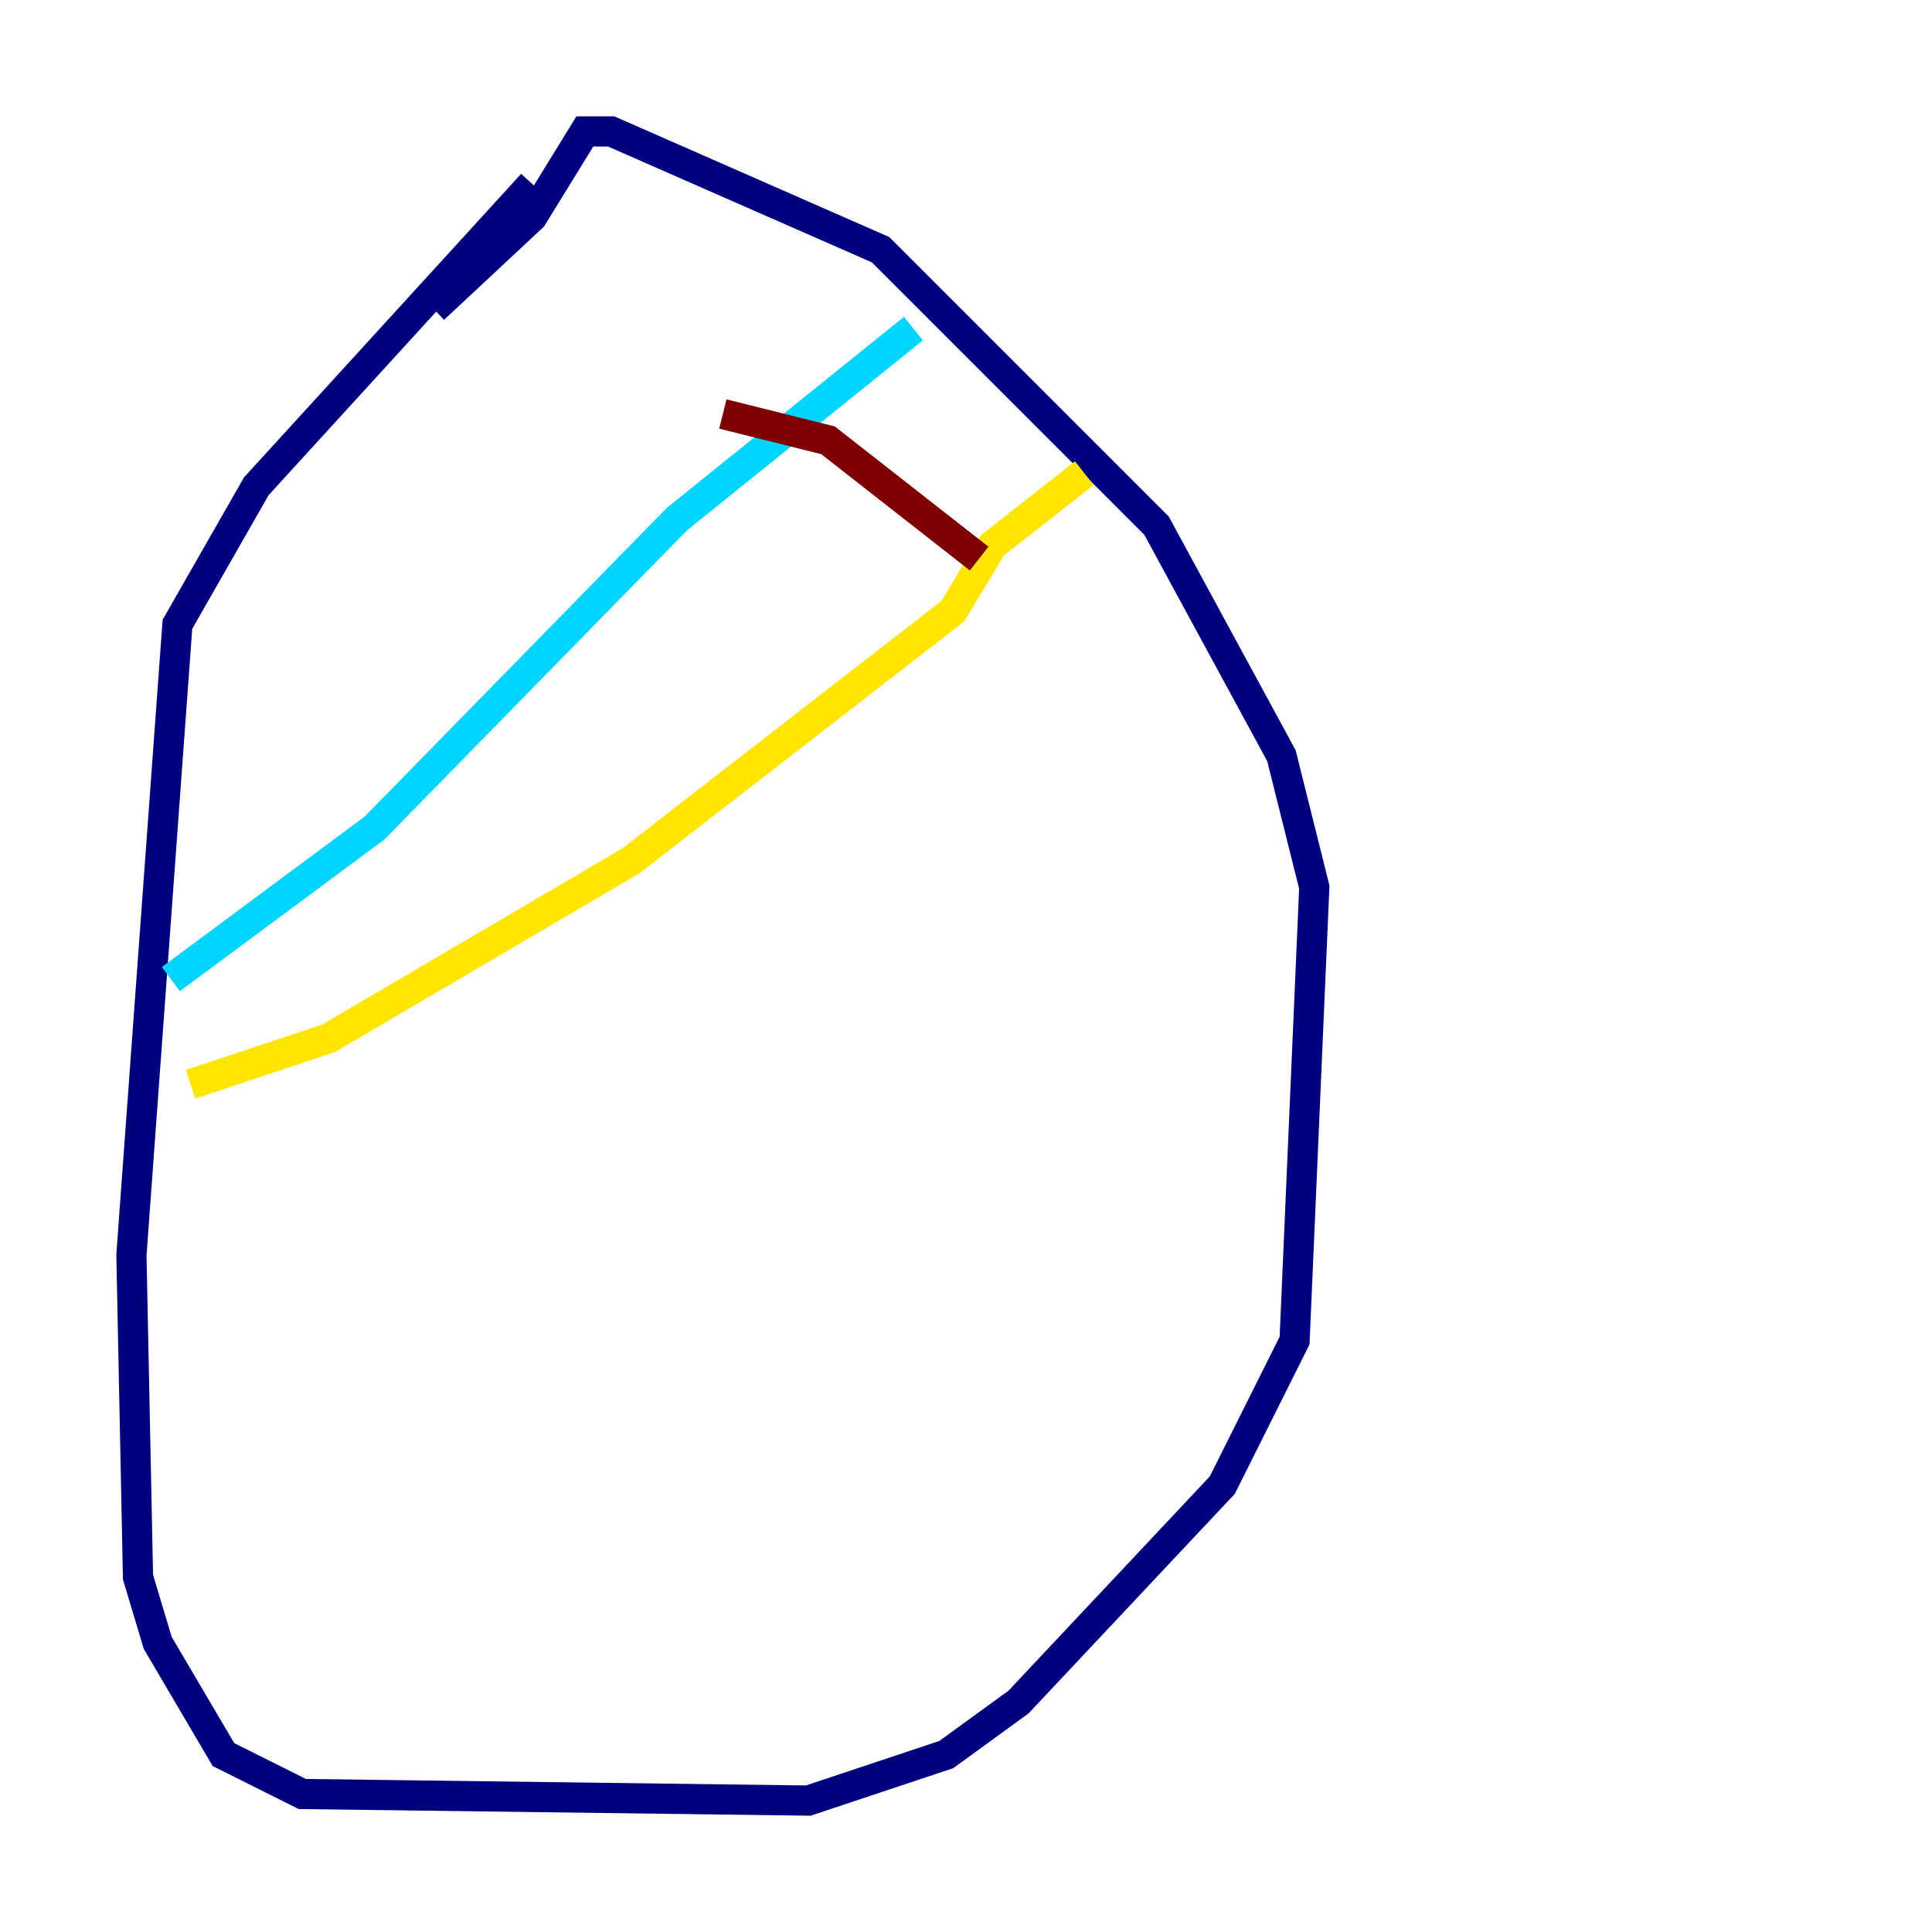 <?xml version="1.0" encoding="utf-8" ?>
<svg baseProfile="tiny" height="128" version="1.2" viewBox="0,0,128,128" width="128" xmlns="http://www.w3.org/2000/svg" xmlns:ev="http://www.w3.org/2001/xml-events" xmlns:xlink="http://www.w3.org/1999/xlink"><defs /><polyline fill="none" points="35.265,12.191 16.98,32.218 11.755,41.361 8.707,83.156 9.143,104.49 10.449,108.844 14.803,116.245 20.027,118.857 53.551,119.293 62.694,116.245 67.483,112.762 80.98,98.395 85.769,88.816 87.075,58.776 84.898,50.068 76.626,34.83 58.34,16.544 40.49,8.707 38.748,8.707 35.265,14.367 28.735,20.463" stroke="#00007f" stroke-width="2" /><polyline fill="none" points="60.517,21.769 44.843,34.395 24.816,54.857 11.32,64.871" stroke="#00d4ff" stroke-width="2" /><polyline fill="none" points="12.626,71.837 21.769,68.789 41.796,57.034 63.129,40.49 65.742,36.136 71.837,31.347" stroke="#ffe500" stroke-width="2" /><polyline fill="none" points="64.871,37.007 54.857,29.17 47.891,27.429" stroke="#7f0000" stroke-width="2" /></svg>